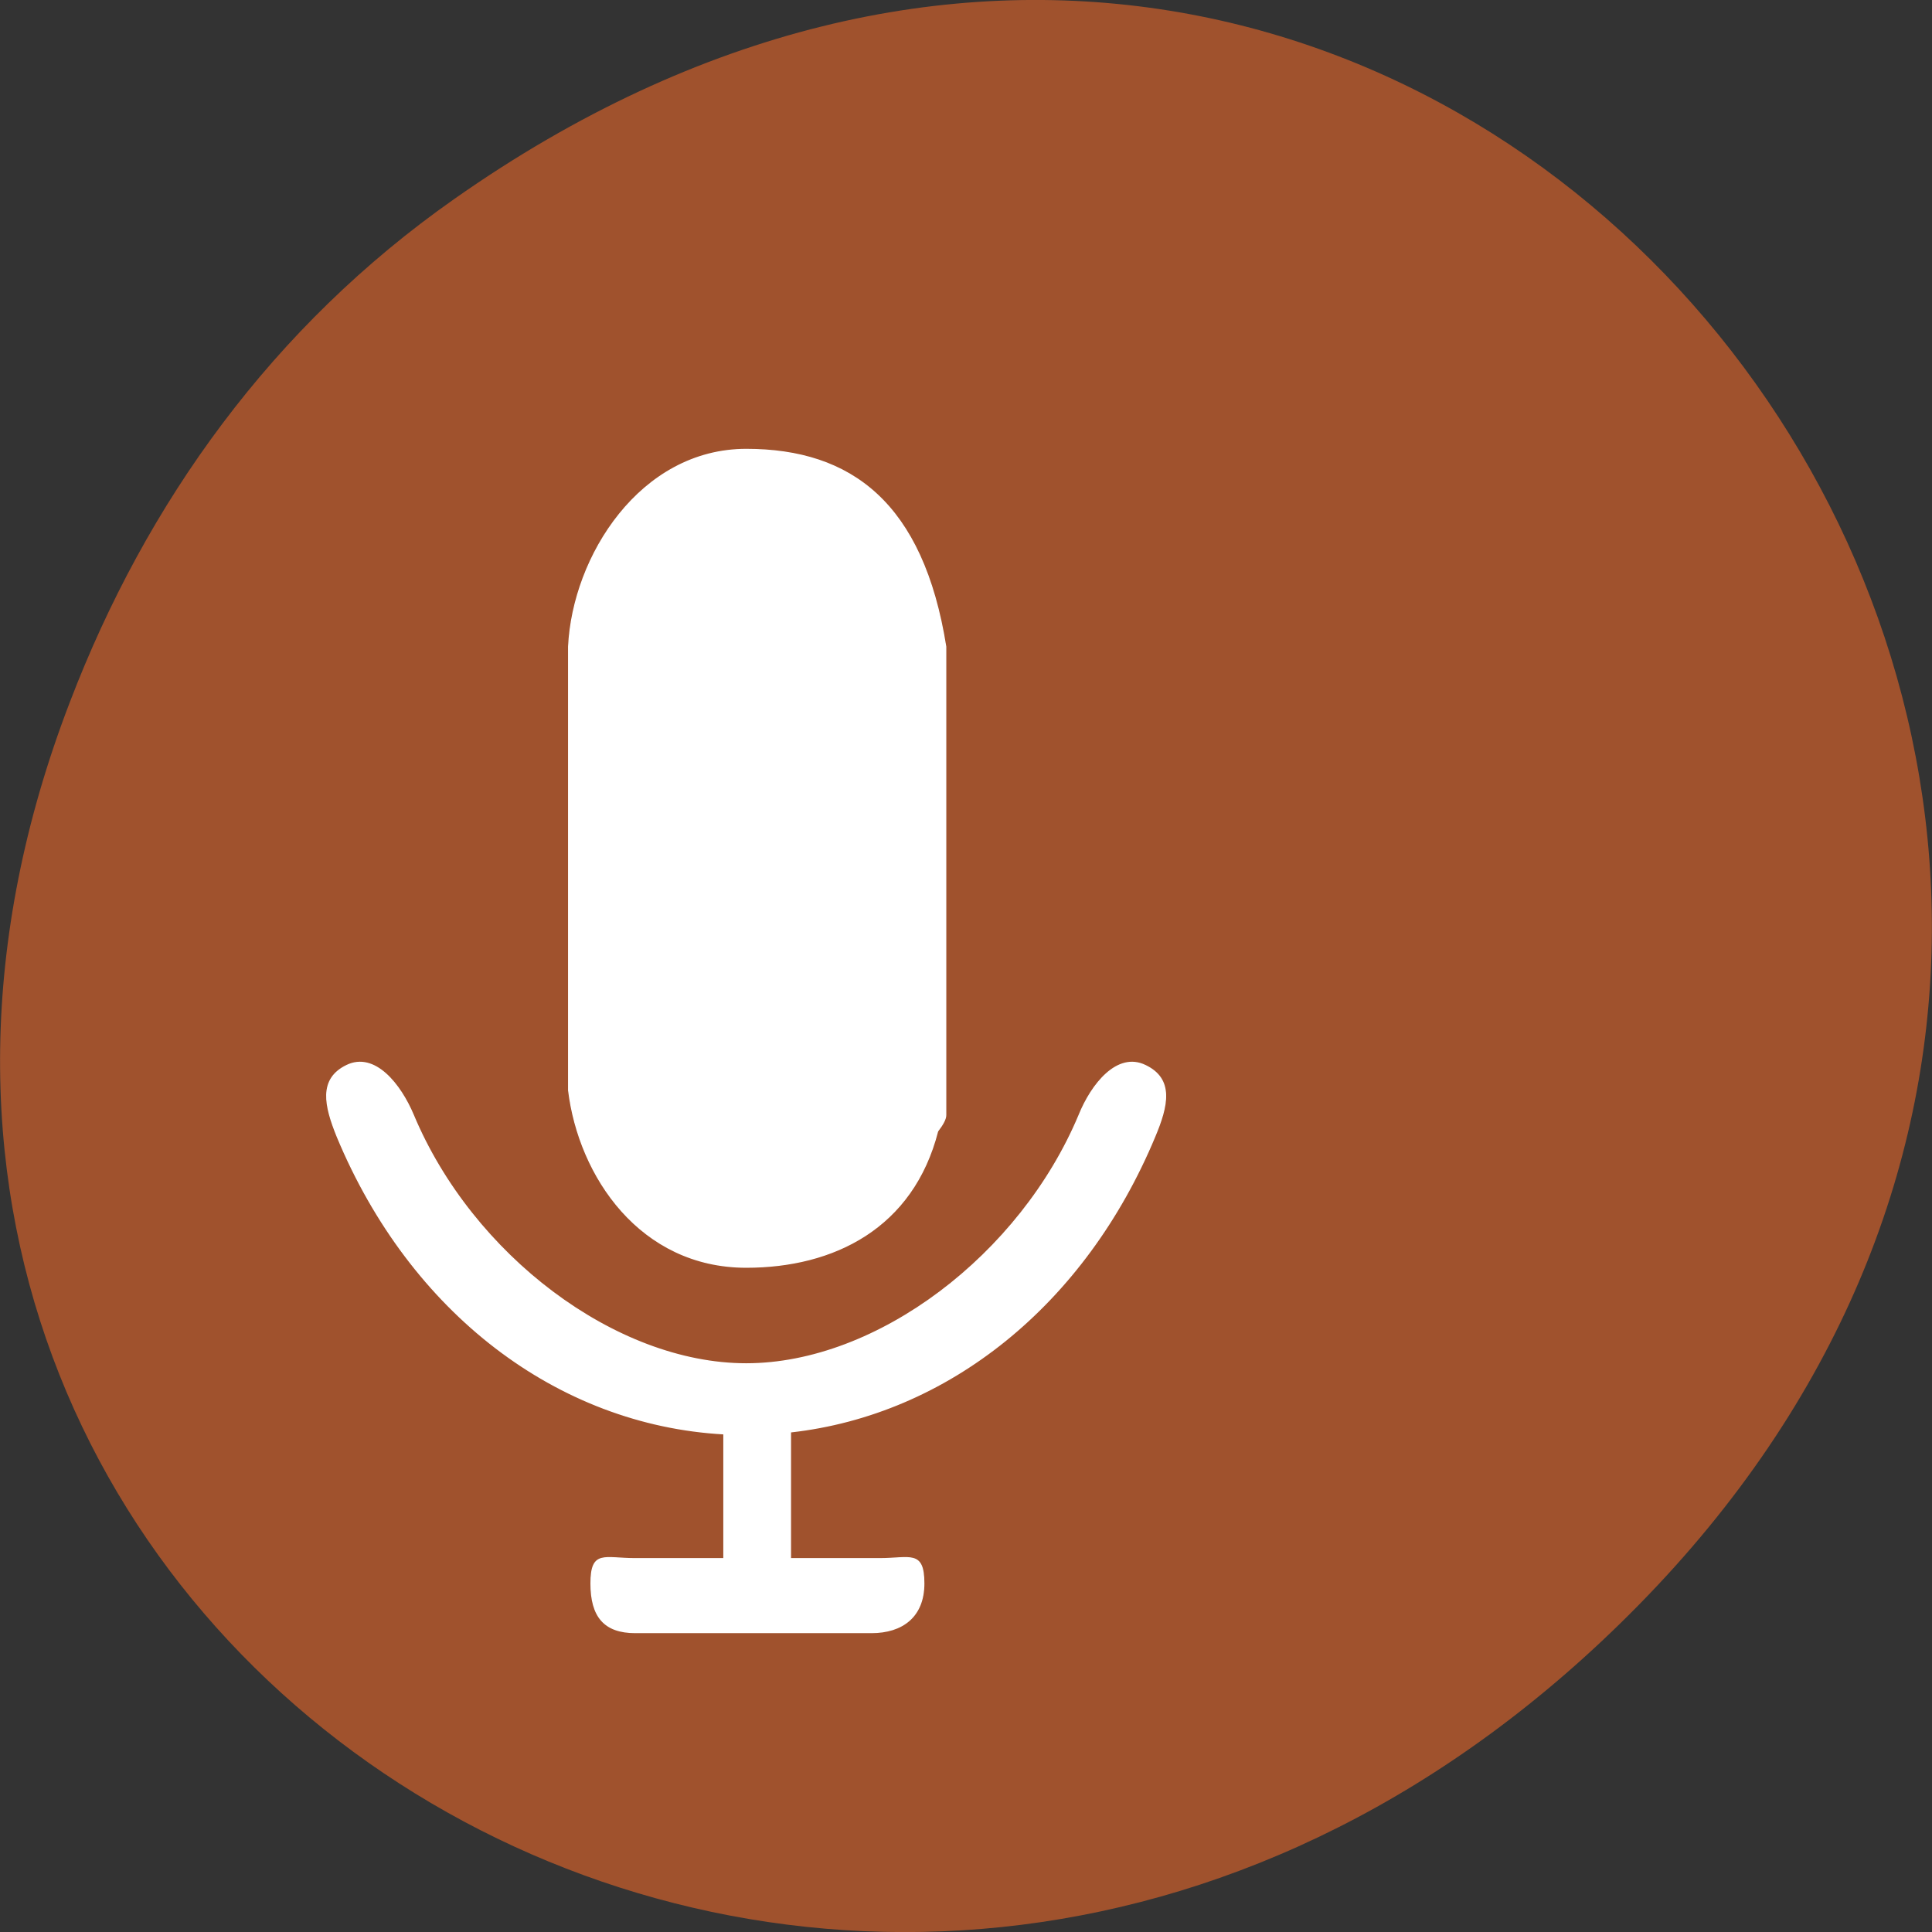 
<svg xmlns="http://www.w3.org/2000/svg" xmlns:xlink="http://www.w3.org/1999/xlink" width="16px" height="16px" viewBox="0 0 16 16" version="1.1">
<rect x="0" y="0" width="16" height="16" fill="#333333" stroke="none"/>
<g id="surface1">
<path style=" stroke:none;fill-rule:nonzero;fill:rgb(62.745%,32.157%,17.647%);fill-opacity:1;" d="M 3.762 1.648 C 11.945 -4.105 20.234 6.52 13.566 13.297 C 7.285 19.684 -2.477 13.766 0.578 5.816 C 1.211 4.16 2.258 2.703 3.762 1.648 Z M 3.762 1.648 "/>
<path style="fill-rule:nonzero;fill:rgb(100%,100%,100%);fill-opacity:1;stroke-width:1;stroke-linecap:butt;stroke-linejoin:miter;stroke:rgb(100%,100%,100%);stroke-opacity:1;stroke-miterlimit:4;" d="M 876.09 579.072 C 811.673 718.298 685.467 809.237 540.857 823.723 L 540.857 928.746 L 622.803 928.746 C 650.848 928.746 663.557 921.503 663.557 949.268 C 663.557 976.63 643.837 989.909 615.353 989.909 L 397.999 989.909 C 369.515 989.909 357.245 976.63 357.245 949.268 C 357.245 921.503 369.515 928.746 397.999 928.746 L 479.507 928.746 L 479.507 825.332 C 326.57 817.687 191.162 725.138 123.677 579.072 C 112.284 553.721 106.587 531.59 132.442 520.323 C 158.296 509.056 181.96 536.016 193.792 561.367 C 247.692 677.254 379.594 767.389 500.103 767.389 C 620.612 767.389 752.514 677.254 806.414 561.367 C 817.808 536.016 841.471 509.056 867.326 520.323 C 893.619 531.59 887.922 553.721 876.09 579.072 Z M 676.265 574.645 C 653.478 654.72 580.734 687.314 500.103 687.314 C 402.82 687.314 346.29 612.067 336.649 540.845 L 336.649 173.466 C 340.593 98.622 402.82 10.097 500.103 10.097 C 596.948 10.097 662.68 54.762 683.714 173.466 L 683.714 561.367 C 683.714 564.586 681.085 569.012 676.265 574.645 Z M 676.265 574.645 " transform="matrix(0.009,0,0,0.01,1.679,3.621)"/>
</g>
</svg>
